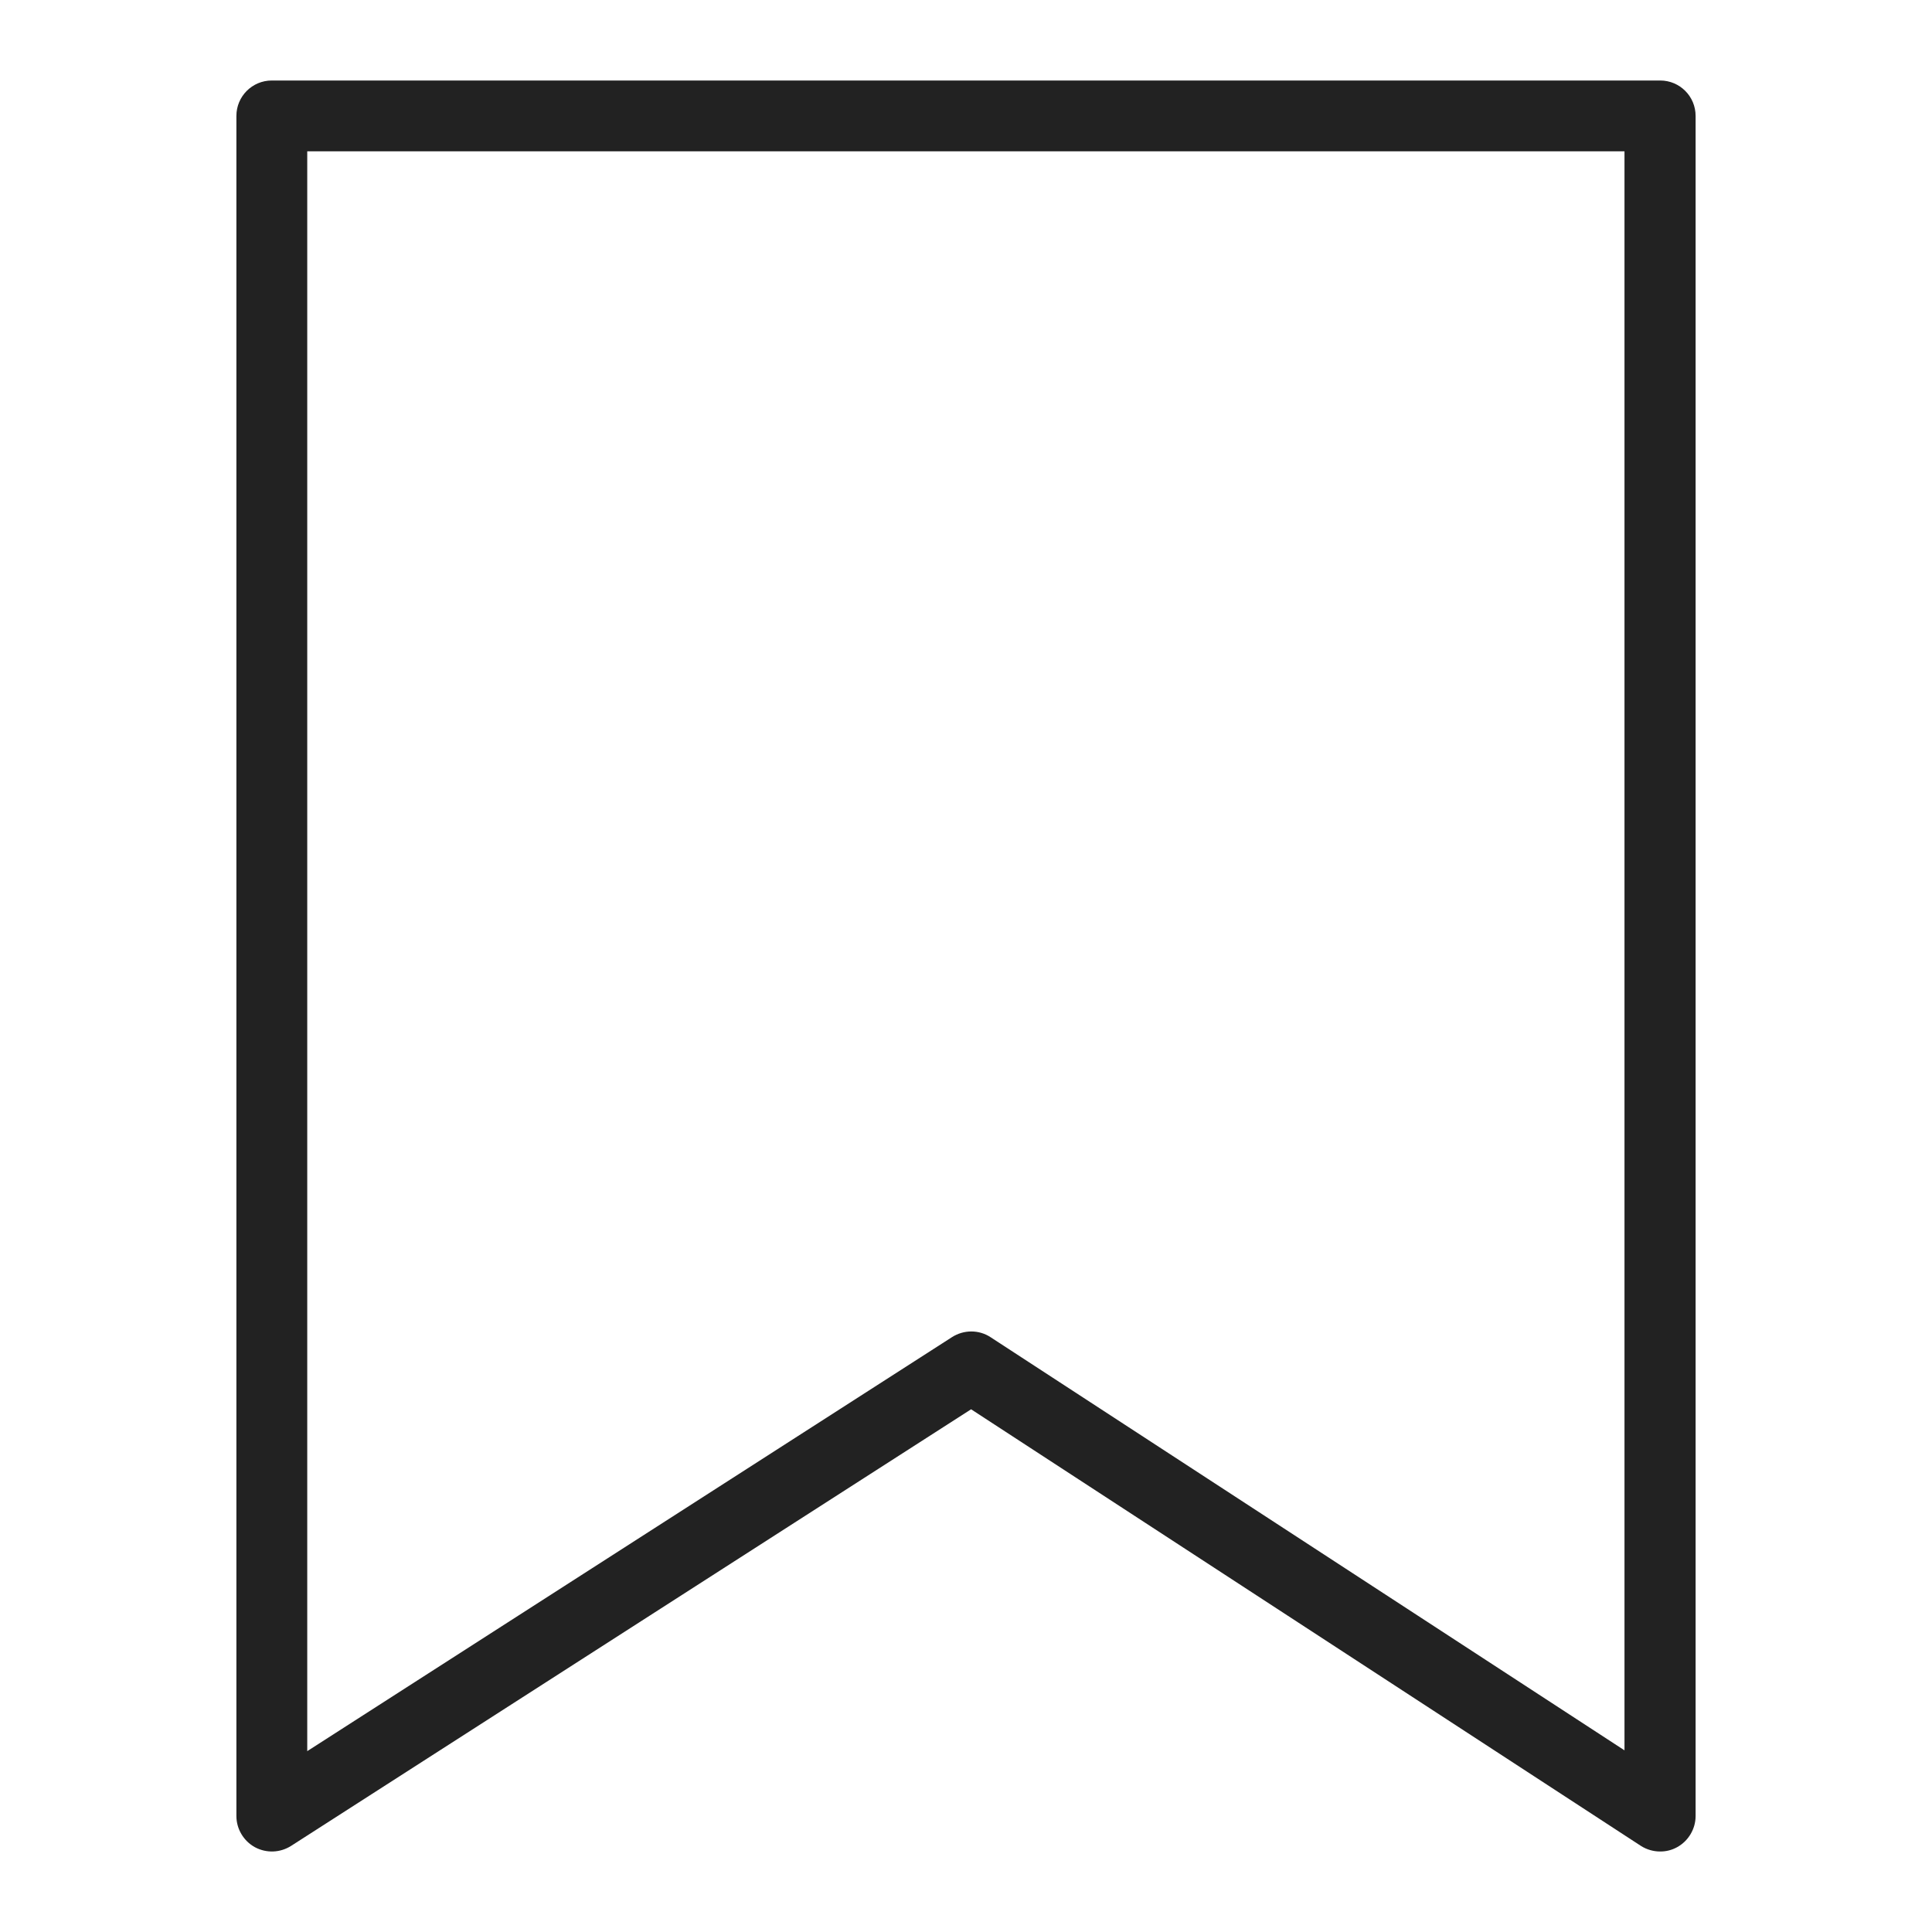 <svg width="72" height="72" viewBox="0 0 72 72" fill="none" xmlns="http://www.w3.org/2000/svg">
<g id="bookmark_XL 1">
<g id="a">
<path id="Vector" d="M61.87 69C61.62 69 61.37 68.93 61.15 68.79L36.19 52.52L10.85 68.79C10.44 69.05 9.93 69.07 9.5 68.84C9.08 68.61 8.81 68.16 8.81 67.68V4.32C8.81 3.59 9.4 3 10.13 3H61.87C62.6 3 63.19 3.59 63.19 4.32V67.68C63.19 68.16 62.92 68.61 62.5 68.84C62.3 68.95 62.09 69 61.87 69ZM11.45 5.64V65.26L35.48 49.83C35.92 49.55 36.48 49.55 36.91 49.83L60.54 65.23V5.64H11.45Z" fill="#222222"/>
</g>
</g>
</svg>
